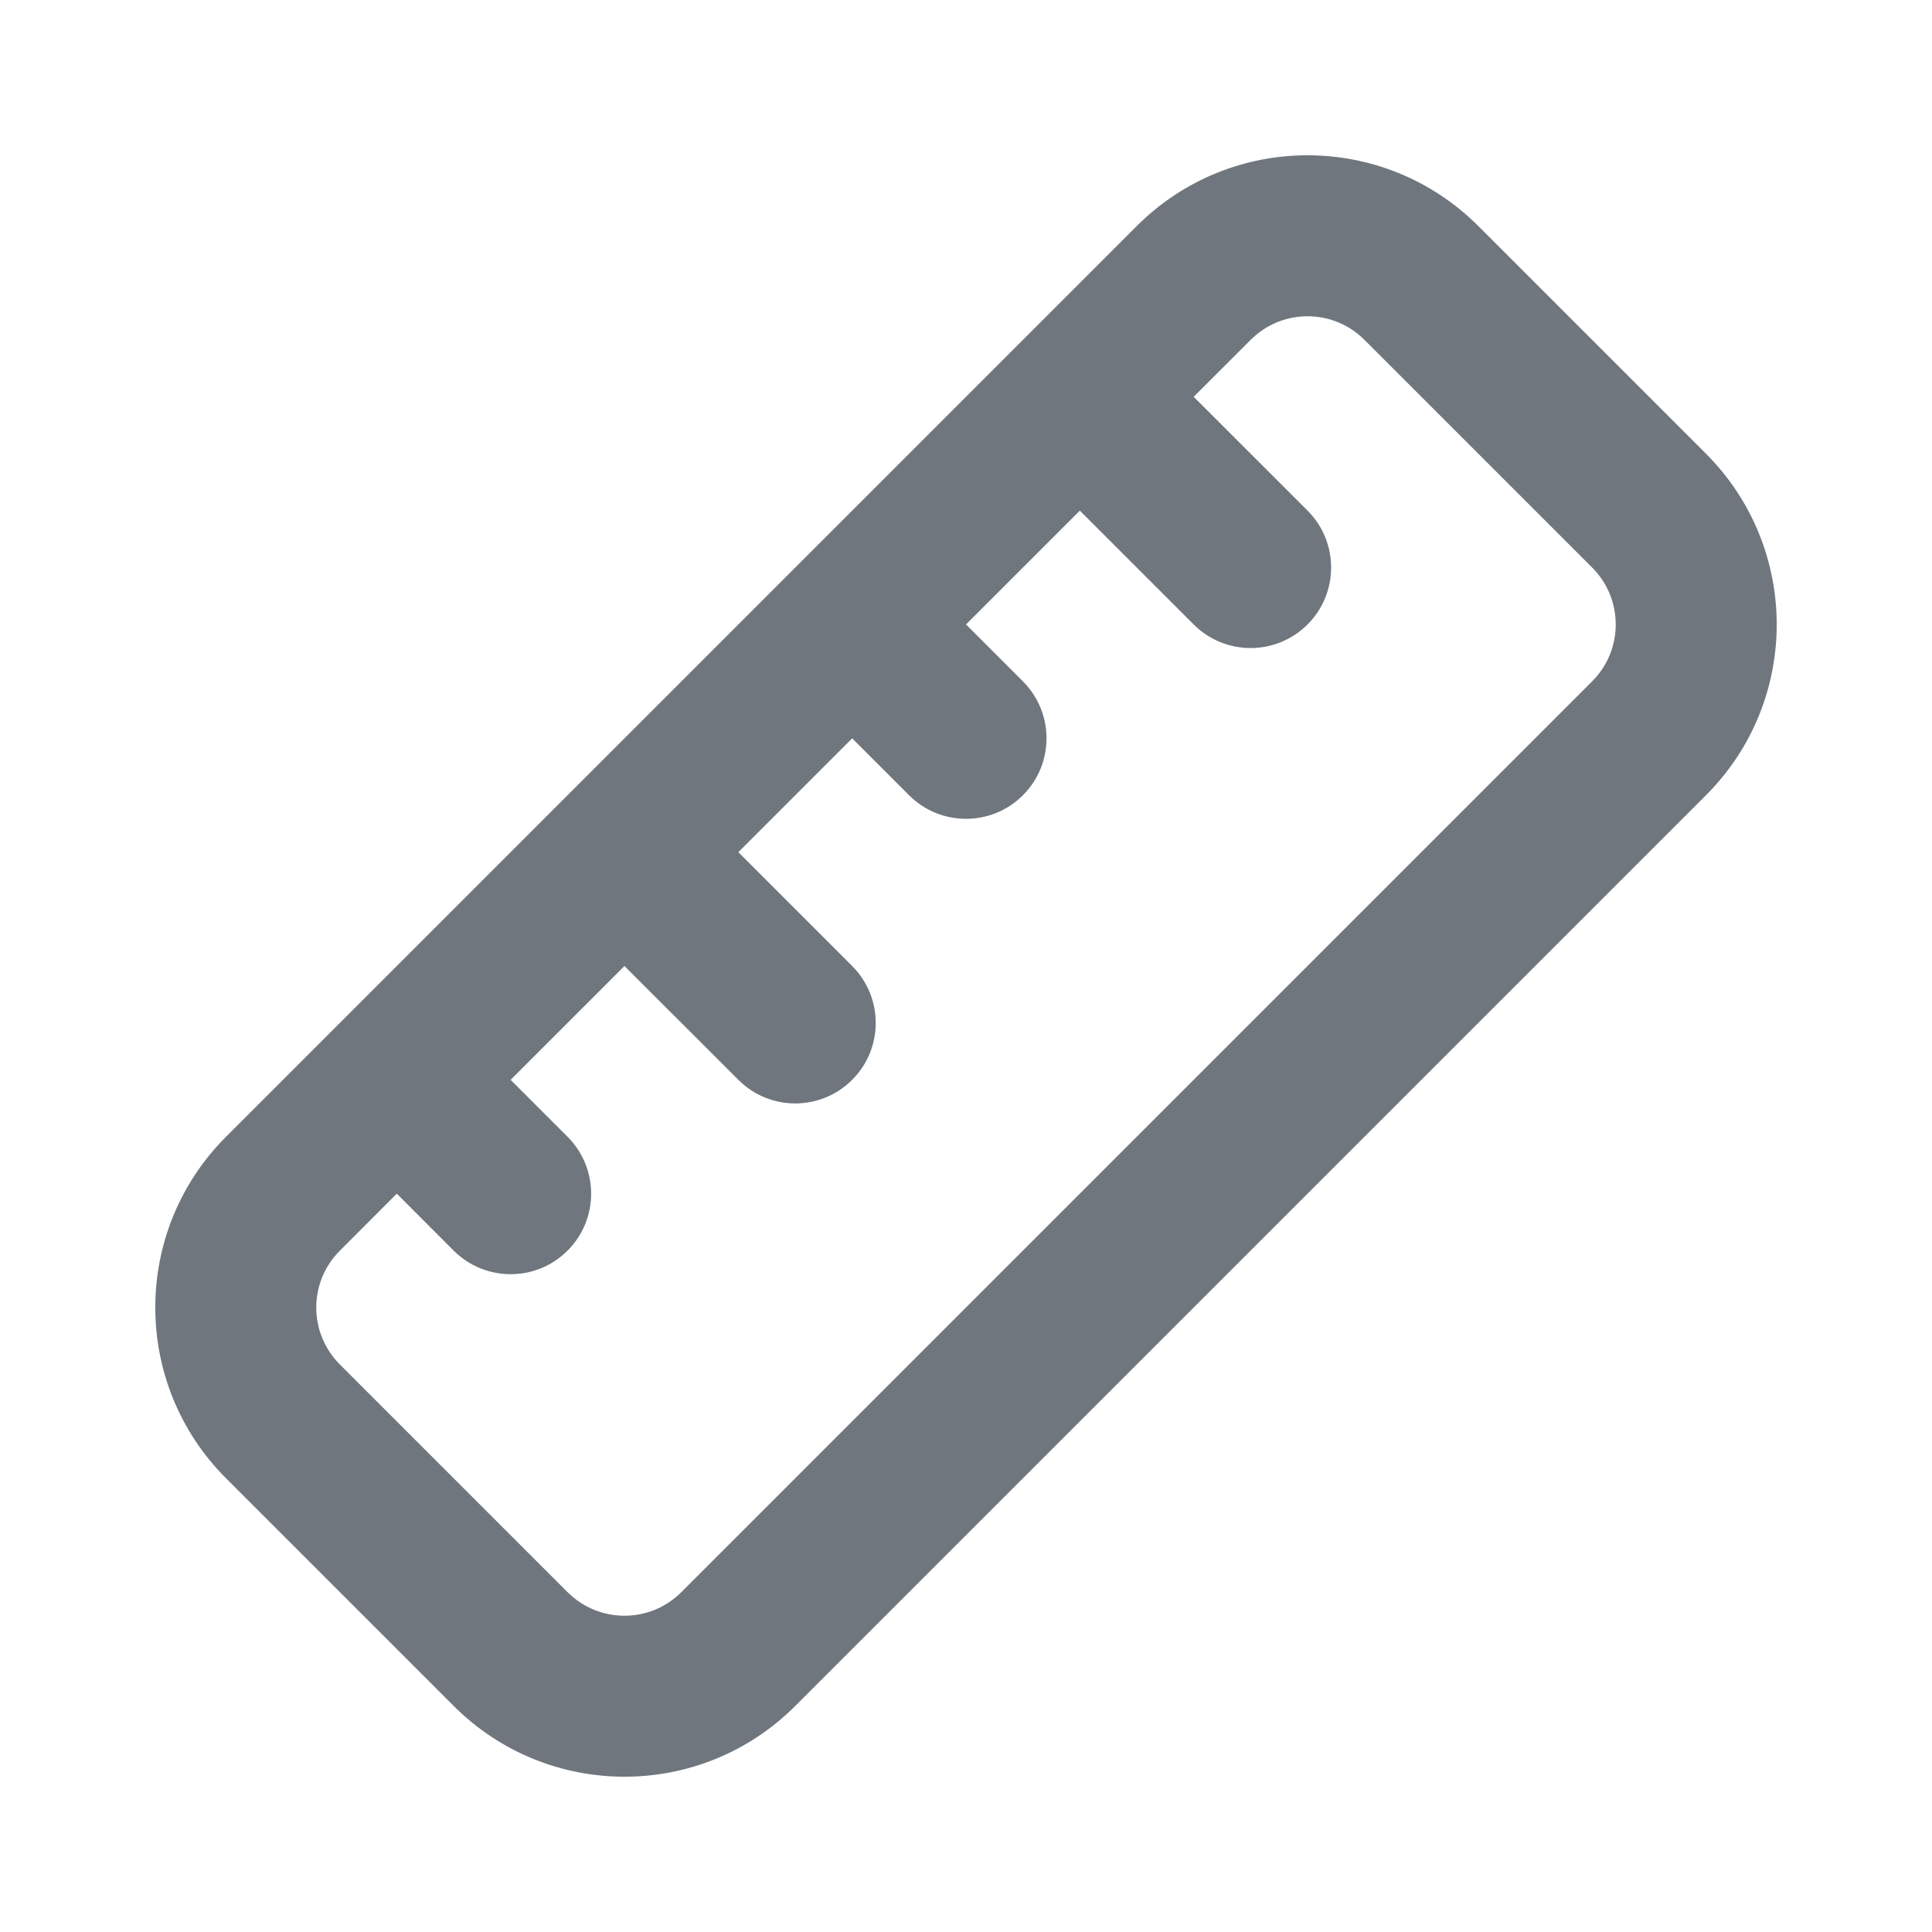 <svg width="24" height="24" viewBox="0 0 24 24" fill="none" xmlns="http://www.w3.org/2000/svg">
<path fill-rule="evenodd" clip-rule="evenodd" d="M18.364 2.808C17.192 1.636 15.293 1.636 14.121 2.808L2.808 14.121C1.636 15.293 1.636 17.192 2.808 18.364L5.636 21.192C6.808 22.364 8.707 22.364 9.879 21.192L21.192 9.879C22.364 8.707 22.364 6.808 21.192 5.636L18.364 2.808ZM16.95 4.222C16.559 3.831 15.926 3.831 15.536 4.222L14.828 4.929L16.243 6.343C16.633 6.734 16.633 7.367 16.243 7.757C15.852 8.148 15.219 8.148 14.828 7.757L13.414 6.343L12 7.757L12.707 8.464C13.098 8.855 13.098 9.488 12.707 9.879C12.317 10.269 11.683 10.269 11.293 9.879L10.586 9.172L9.172 10.586L10.586 12C10.976 12.391 10.976 13.024 10.586 13.414C10.195 13.805 9.562 13.805 9.172 13.414L7.757 12L6.343 13.414L7.05 14.121C7.441 14.512 7.441 15.145 7.05 15.536C6.66 15.926 6.027 15.926 5.636 15.536L4.929 14.828L4.222 15.536C3.831 15.926 3.831 16.559 4.222 16.95L7.05 19.778C7.441 20.169 8.074 20.169 8.464 19.778L19.778 8.464C20.169 8.074 20.169 7.441 19.778 7.05L16.95 4.222Z" fill="#6F767E"/>
</svg>
